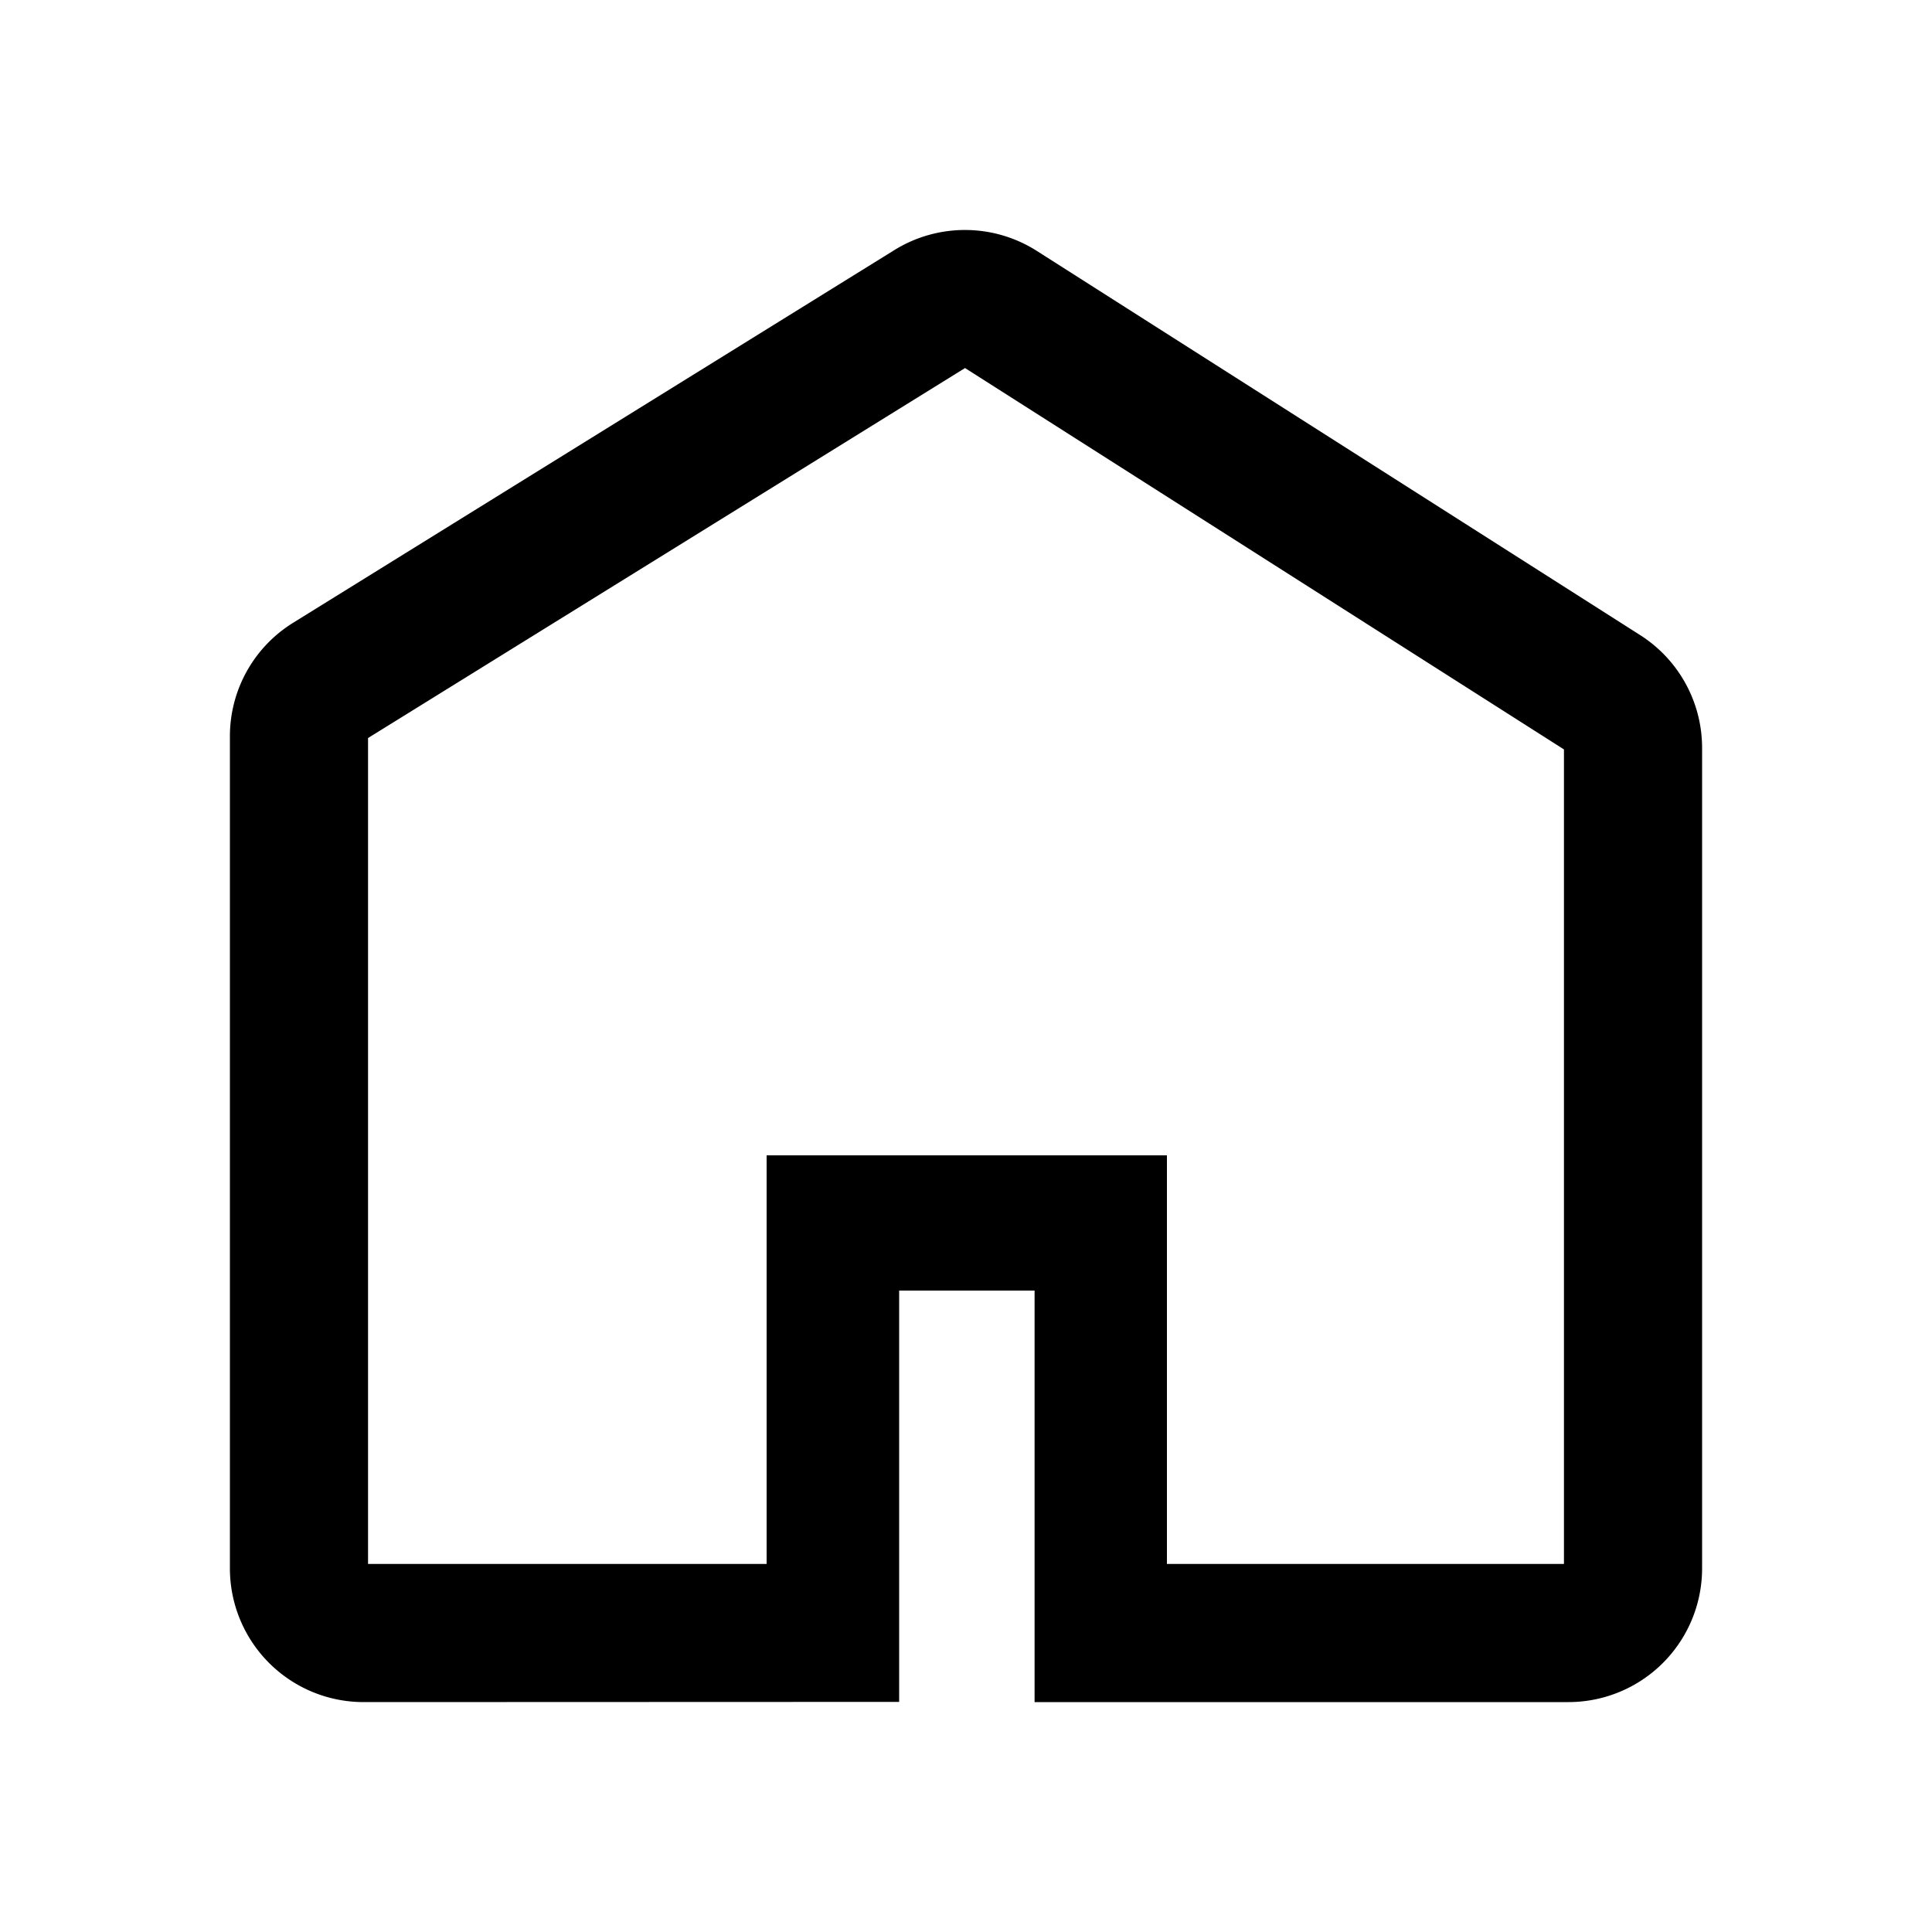 <svg xmlns="http://www.w3.org/2000/svg"  viewBox="0 0 1000 1000" aria-hidden="true"
style="overflow: hidden;vertical-align: -0.15em;"><path d="M536.7 129.9L848.9 328.7A69.2 69.2 0 0 1 881 387.1V811.8A69.2 69.2 0 0 1 811.7 881H535.5L535.5 668H465.4V880.9L188.3 881A69.2 69.2 0 0 1 119 811.8V381.1C119 357.1 131.4 334.9 151.8 322.3L463 129.4A69.3 69.3 0 0 1 536.7 129.9ZM809.5 809.5V387.9L499.5 190.5 190.5 382V809.5H396.8V598H604V809.5L809.5 809.5Z"/></svg>
